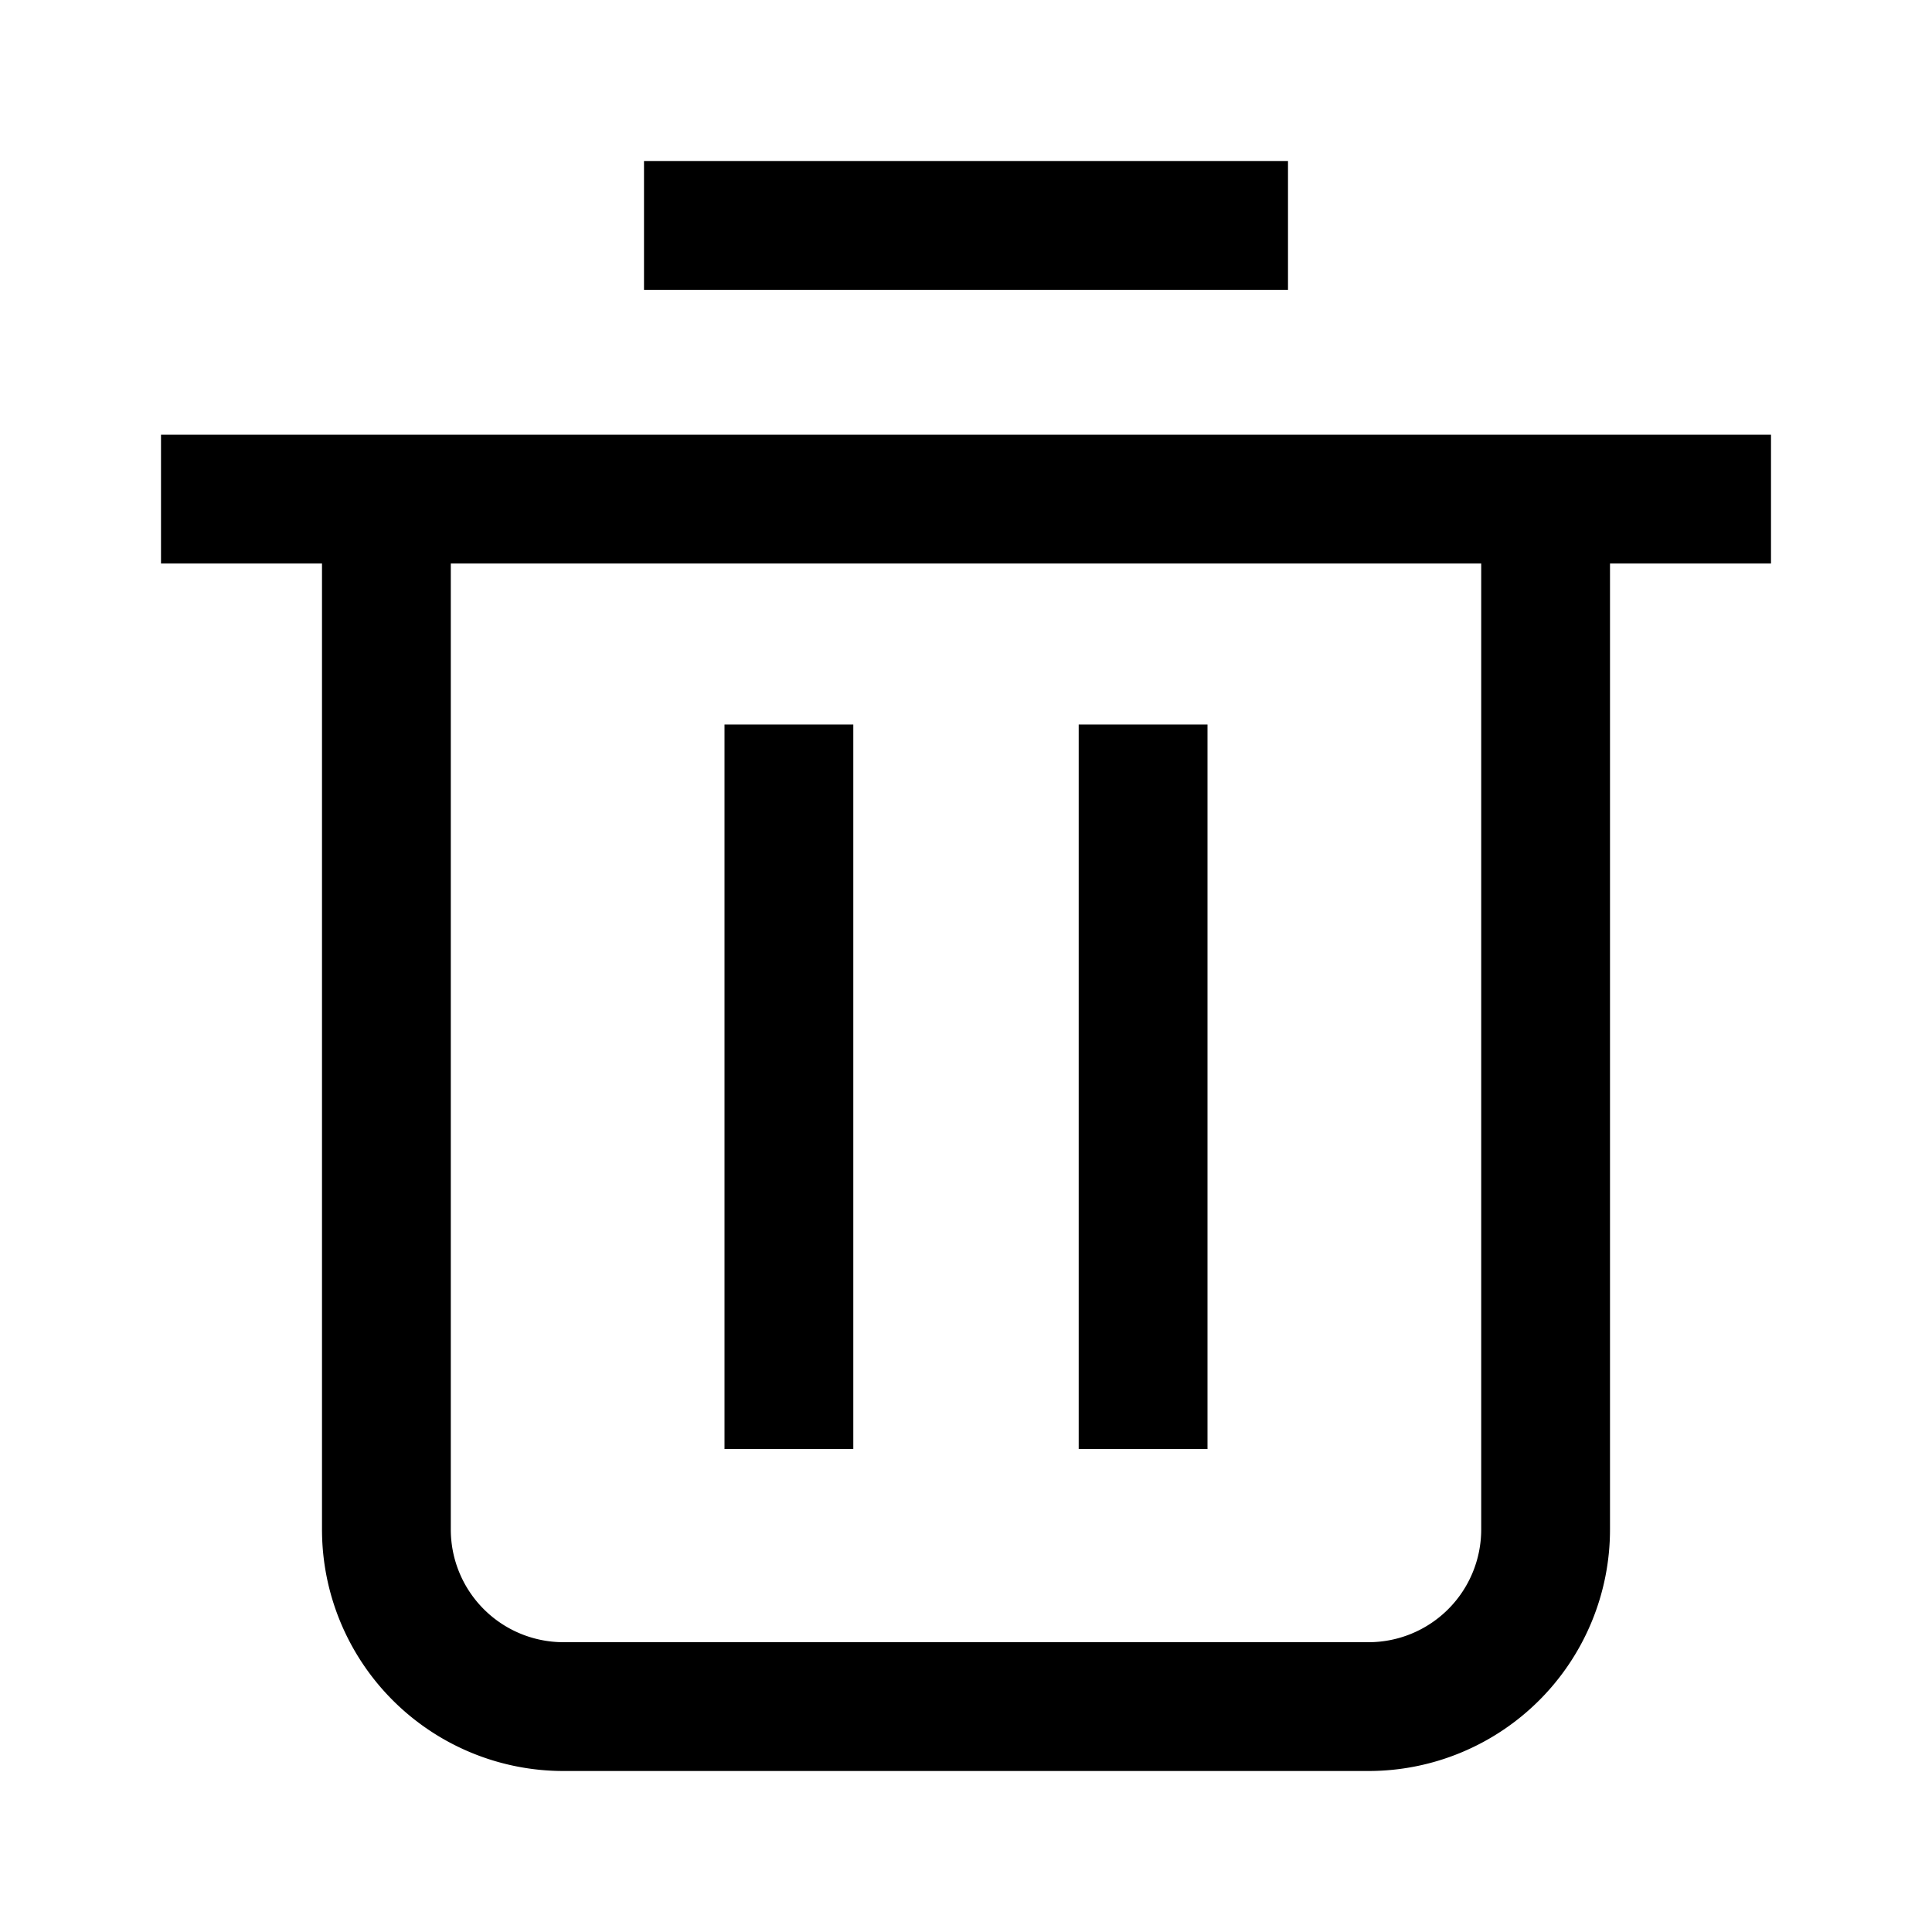 <svg xmlns="http://www.w3.org/2000/svg" viewBox="0 0 24 24"><path fill-rule="evenodd" d="M22 7H2V5.4h20V7ZM8 2h8v1.6H8V2ZM5.6 7v12A1.4 1.4 0 0 0 7 20.4h10a1.4 1.4 0 0 0 1.4-1.4V7H20v12a3 3 0 0 1-3 3H7a3 3 0 0 1-3-3V7h1.6Z" clip-rule="evenodd"/><path fill-rule="evenodd" d="M9 18V9h1.6v9H9ZM15 9v9h-1.6V9H15Z" clip-rule="evenodd"/></svg>